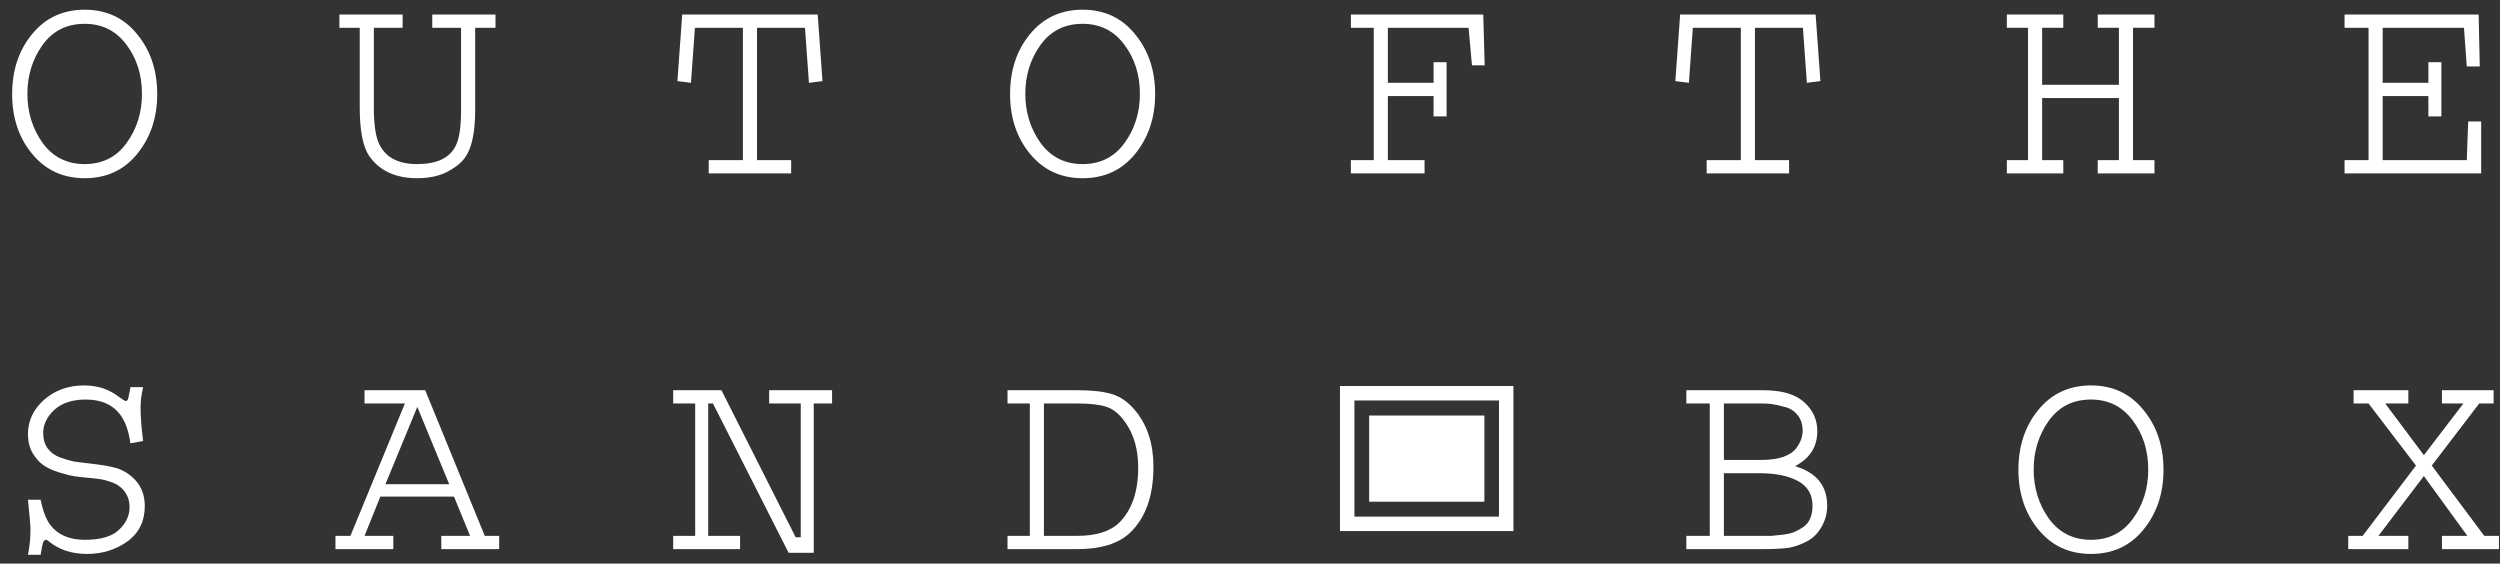 <svg width="173" height="39" viewBox="0 0 173 39" fill="none" xmlns="http://www.w3.org/2000/svg">
<rect x="0" y="0" width="173" height="39" fill="#333333" stroke="none"/>
<path d="M162.869 27.004H166.658V27.922H165.057L167.732 31.496L170.467 27.922H168.982V27.004H172.557V27.922H171.561L168.279 32.219L171.912 37.082H172.928V38H168.982V37.082H170.74L167.732 32.941L164.588 37.082H166.658V38H162.498V37.082H163.494L167.186 32.219L163.904 27.922H162.869V27.004Z" fill="white"/>
<path d="M139.675 32.512C139.675 30.858 140.137 29.471 141.062 28.352C141.986 27.232 143.197 26.672 144.694 26.672C146.205 26.672 147.416 27.238 148.327 28.371C149.252 29.491 149.714 30.871 149.714 32.512C149.714 34.139 149.252 35.52 148.327 36.652C147.416 37.772 146.205 38.332 144.694 38.332C143.197 38.332 141.986 37.772 141.062 36.652C140.137 35.533 139.675 34.152 139.675 32.512ZM140.729 32.492C140.729 33.768 141.081 34.901 141.784 35.891C142.5 36.867 143.47 37.355 144.694 37.355C145.918 37.355 146.882 36.874 147.585 35.91C148.301 34.934 148.659 33.794 148.659 32.492C148.659 31.177 148.301 30.044 147.585 29.094C146.869 28.13 145.905 27.648 144.694 27.648C143.444 27.648 142.468 28.143 141.765 29.133C141.075 30.109 140.729 31.229 140.729 32.492Z" fill="white"/>
<path d="M116.695 27.004H122.027C123.29 27.004 124.228 27.277 124.84 27.824C125.452 28.371 125.758 29.042 125.758 29.836C125.758 30.917 125.243 31.724 124.215 32.258C125.699 32.7 126.441 33.612 126.441 34.992C126.441 35.526 126.311 36.014 126.051 36.457C125.803 36.9 125.471 37.232 125.055 37.453C124.638 37.675 124.221 37.824 123.805 37.902C123.388 37.967 122.737 38 121.852 38H116.695V37.082H118.316V27.922H116.695V27.004ZM121.988 27.922H119.293V31.828H121.891C122.49 31.828 122.997 31.756 123.414 31.613C123.831 31.457 124.124 31.262 124.293 31.027C124.462 30.793 124.579 30.578 124.645 30.383C124.71 30.188 124.742 29.992 124.742 29.797C124.742 29.367 124.625 29.009 124.391 28.723C124.169 28.436 123.87 28.247 123.492 28.156C123.115 28.052 122.822 27.987 122.613 27.961C122.418 27.935 122.21 27.922 121.988 27.922ZM121.734 32.746H119.293V37.082H121.812C122.138 37.082 122.392 37.082 122.574 37.082C122.757 37.069 123.01 37.043 123.336 37.004C123.674 36.965 123.941 36.906 124.137 36.828C124.345 36.737 124.56 36.62 124.781 36.477C125.003 36.32 125.165 36.118 125.27 35.871C125.374 35.624 125.426 35.331 125.426 34.992C125.426 34.224 125.094 33.658 124.43 33.293C123.766 32.928 122.867 32.746 121.734 32.746Z" fill="white"/>
<path d="M69.721 27.004H74.603C75.58 27.004 76.368 27.095 76.967 27.277C77.566 27.46 78.113 27.857 78.607 28.469C79.415 29.471 79.818 30.747 79.818 32.297C79.818 34.315 79.278 35.839 78.197 36.867C77.403 37.622 76.179 38 74.525 38H69.721V37.082H71.264V27.922H69.721V27.004ZM74.623 27.922H72.24V37.082H74.525C75.853 37.082 76.83 36.776 77.455 36.164C78.328 35.292 78.764 34.022 78.764 32.355C78.764 31.092 78.458 30.038 77.846 29.191C77.468 28.658 77.045 28.312 76.576 28.156C76.107 28 75.456 27.922 74.623 27.922Z" fill="white"/>
<path d="M46.584 27.004H49.924L55.06 37.18H55.412V27.922H53.225V27.004H57.58V27.922H56.31V38.254H54.572L49.338 27.922H49.006V37.082H51.213V38H46.584V37.082H48.107V27.922H46.584V27.004Z" fill="white"/>
<path d="M25.226 27.004H29.425L33.546 37.082H34.542V38H30.538V37.082H32.53L31.417 34.367H26.319L25.226 37.082H27.218V38H23.214V37.082H24.249L28.019 27.922H25.226V27.004ZM31.085 33.508L28.878 28.156L26.671 33.508H31.085Z" fill="white"/>
<path d="M9.023 26.789H9.902C9.785 27.297 9.727 27.766 9.727 28.195C9.727 28.794 9.785 29.569 9.902 30.52L9.023 30.676C8.919 29.908 8.717 29.296 8.418 28.84C7.897 28.046 7.07 27.648 5.938 27.648C5 27.648 4.271 27.889 3.75 28.371C3.242 28.853 2.988 29.38 2.988 29.953C2.988 30.37 3.086 30.721 3.281 31.008C3.49 31.294 3.776 31.509 4.141 31.652C4.518 31.783 4.824 31.874 5.059 31.926C5.293 31.965 5.592 32.004 5.957 32.043C6.777 32.134 7.376 32.225 7.754 32.316C8.145 32.395 8.496 32.538 8.809 32.746C9.616 33.293 10.02 34.048 10.02 35.012C10.02 36.066 9.616 36.887 8.809 37.473C8.001 38.046 7.07 38.332 6.016 38.332C4.948 38.332 4.056 38.033 3.34 37.434C3.288 37.382 3.236 37.355 3.184 37.355C3.118 37.355 3.053 37.408 2.988 37.512C2.936 37.668 2.878 37.961 2.812 38.391H1.934C2.051 37.831 2.109 37.251 2.109 36.652C2.109 36.366 2.051 35.676 1.934 34.582H2.812C2.969 35.363 3.19 35.943 3.477 36.32C3.997 37.01 4.798 37.355 5.879 37.355C6.96 37.355 7.741 37.128 8.223 36.672C8.717 36.216 8.965 35.689 8.965 35.09C8.965 34.764 8.9 34.484 8.77 34.25C8.639 34.003 8.483 33.814 8.301 33.684C8.132 33.54 7.904 33.423 7.617 33.332C7.344 33.241 7.116 33.182 6.934 33.156C6.751 33.13 6.523 33.104 6.25 33.078C5.807 33.039 5.449 33 5.176 32.961C4.915 32.922 4.551 32.831 4.082 32.688C3.626 32.544 3.262 32.375 2.988 32.18C2.715 31.984 2.467 31.704 2.246 31.34C2.038 30.962 1.934 30.526 1.934 30.031C1.934 29.12 2.305 28.332 3.047 27.668C3.802 27.004 4.727 26.672 5.82 26.672C6.758 26.672 7.565 26.939 8.242 27.473C8.49 27.655 8.639 27.746 8.691 27.746C8.77 27.746 8.822 27.713 8.848 27.648C8.874 27.583 8.919 27.381 8.984 27.043C9.01 26.939 9.023 26.854 9.023 26.789Z" fill="white"/>
<path d="M162.244 1.004H171.521L171.6 4.598H170.701L170.506 1.922H164.881V5.73H168.045V4.305H168.943V8.055H168.045V6.648H164.881V11.082H170.701L170.799 8.406H171.697V12H162.244V11.082H163.904V1.922H162.244V1.004Z" fill="white"/>
<path d="M138.874 1.004H142.78V1.922H141.315V5.867H146.628V1.922H145.163V1.004H149.089V1.922H147.604V11.082H149.089V12H145.163V11.082H146.628V6.785H141.315V11.082H142.78V12H138.874V11.082H140.339V1.922H138.874V1.004Z" fill="white"/>
<path d="M116.266 1.004H125.641L125.973 5.613L125.035 5.73L124.762 1.922H121.441V11.082H123.805V12H118.102V11.082H120.465V1.922H117.145L116.871 5.73L115.934 5.613L116.266 1.004Z" fill="white"/>
<path d="M93.481 1.004H102.642L102.739 4.52H101.86L101.626 1.922H96.04V5.73H99.204V4.305H100.103V8.055H99.204V6.648H96.04V11.082H98.579V12H93.481V11.082H95.064V1.922H93.481V1.004Z" fill="white"/>
<path d="M69.897 6.512C69.897 4.858 70.359 3.471 71.283 2.352C72.208 1.232 73.419 0.672 74.916 0.672C76.426 0.672 77.637 1.238 78.549 2.371C79.473 3.491 79.936 4.871 79.936 6.512C79.936 8.139 79.473 9.52 78.549 10.652C77.637 11.772 76.426 12.332 74.916 12.332C73.419 12.332 72.208 11.772 71.283 10.652C70.359 9.533 69.897 8.152 69.897 6.512ZM70.951 6.492C70.951 7.768 71.303 8.901 72.006 9.891C72.722 10.867 73.692 11.355 74.916 11.355C76.14 11.355 77.103 10.874 77.807 9.91C78.523 8.934 78.881 7.794 78.881 6.492C78.881 5.177 78.523 4.044 77.807 3.094C77.091 2.13 76.127 1.648 74.916 1.648C73.666 1.648 72.689 2.143 71.986 3.133C71.296 4.109 70.951 5.229 70.951 6.492Z" fill="white"/>
<path d="M47.209 1.004H56.584L56.916 5.613L55.978 5.73L55.705 1.922H52.385V11.082H54.748V12H49.045V11.082H51.408V1.922H48.088L47.815 5.73L46.877 5.613L47.209 1.004Z" fill="white"/>
<path d="M23.487 1.004H27.862V1.922H25.87V7.43C25.87 8.615 25.994 9.461 26.241 9.969C26.684 10.893 27.556 11.355 28.858 11.355C30.213 11.355 31.098 10.945 31.515 10.125C31.775 9.656 31.905 8.823 31.905 7.625V1.922H29.913V1.004H34.288V1.922H32.882V7.625C32.882 9.161 32.648 10.255 32.179 10.906C31.918 11.271 31.502 11.603 30.929 11.902C30.356 12.189 29.672 12.332 28.878 12.332C27.381 12.332 26.274 11.824 25.558 10.809C25.115 10.171 24.894 9.044 24.894 7.43V1.922H23.487V1.004Z" fill="white"/>
<path d="M0.84 6.512C0.84 4.858 1.302 3.471 2.227 2.352C3.151 1.232 4.362 0.672 5.859 0.672C7.37 0.672 8.581 1.238 9.492 2.371C10.417 3.491 10.879 4.871 10.879 6.512C10.879 8.139 10.417 9.52 9.492 10.652C8.581 11.772 7.37 12.332 5.859 12.332C4.362 12.332 3.151 11.772 2.227 10.652C1.302 9.533 0.84 8.152 0.84 6.512ZM1.895 6.492C1.895 7.768 2.246 8.901 2.949 9.891C3.665 10.867 4.635 11.355 5.859 11.355C7.083 11.355 8.047 10.874 8.75 9.91C9.466 8.934 9.824 7.794 9.824 6.492C9.824 5.177 9.466 4.044 8.75 3.094C8.034 2.13 7.07 1.648 5.859 1.648C4.609 1.648 3.633 2.143 2.93 3.133C2.24 4.109 1.895 5.229 1.895 6.492Z" fill="white"/>
<rect x="93.226" y="27.213" width="11.004" height="9.037" stroke="white"/>
<rect x="94.747" y="28.755" width="7.973" height="5.963" fill="white"/>
</svg>
